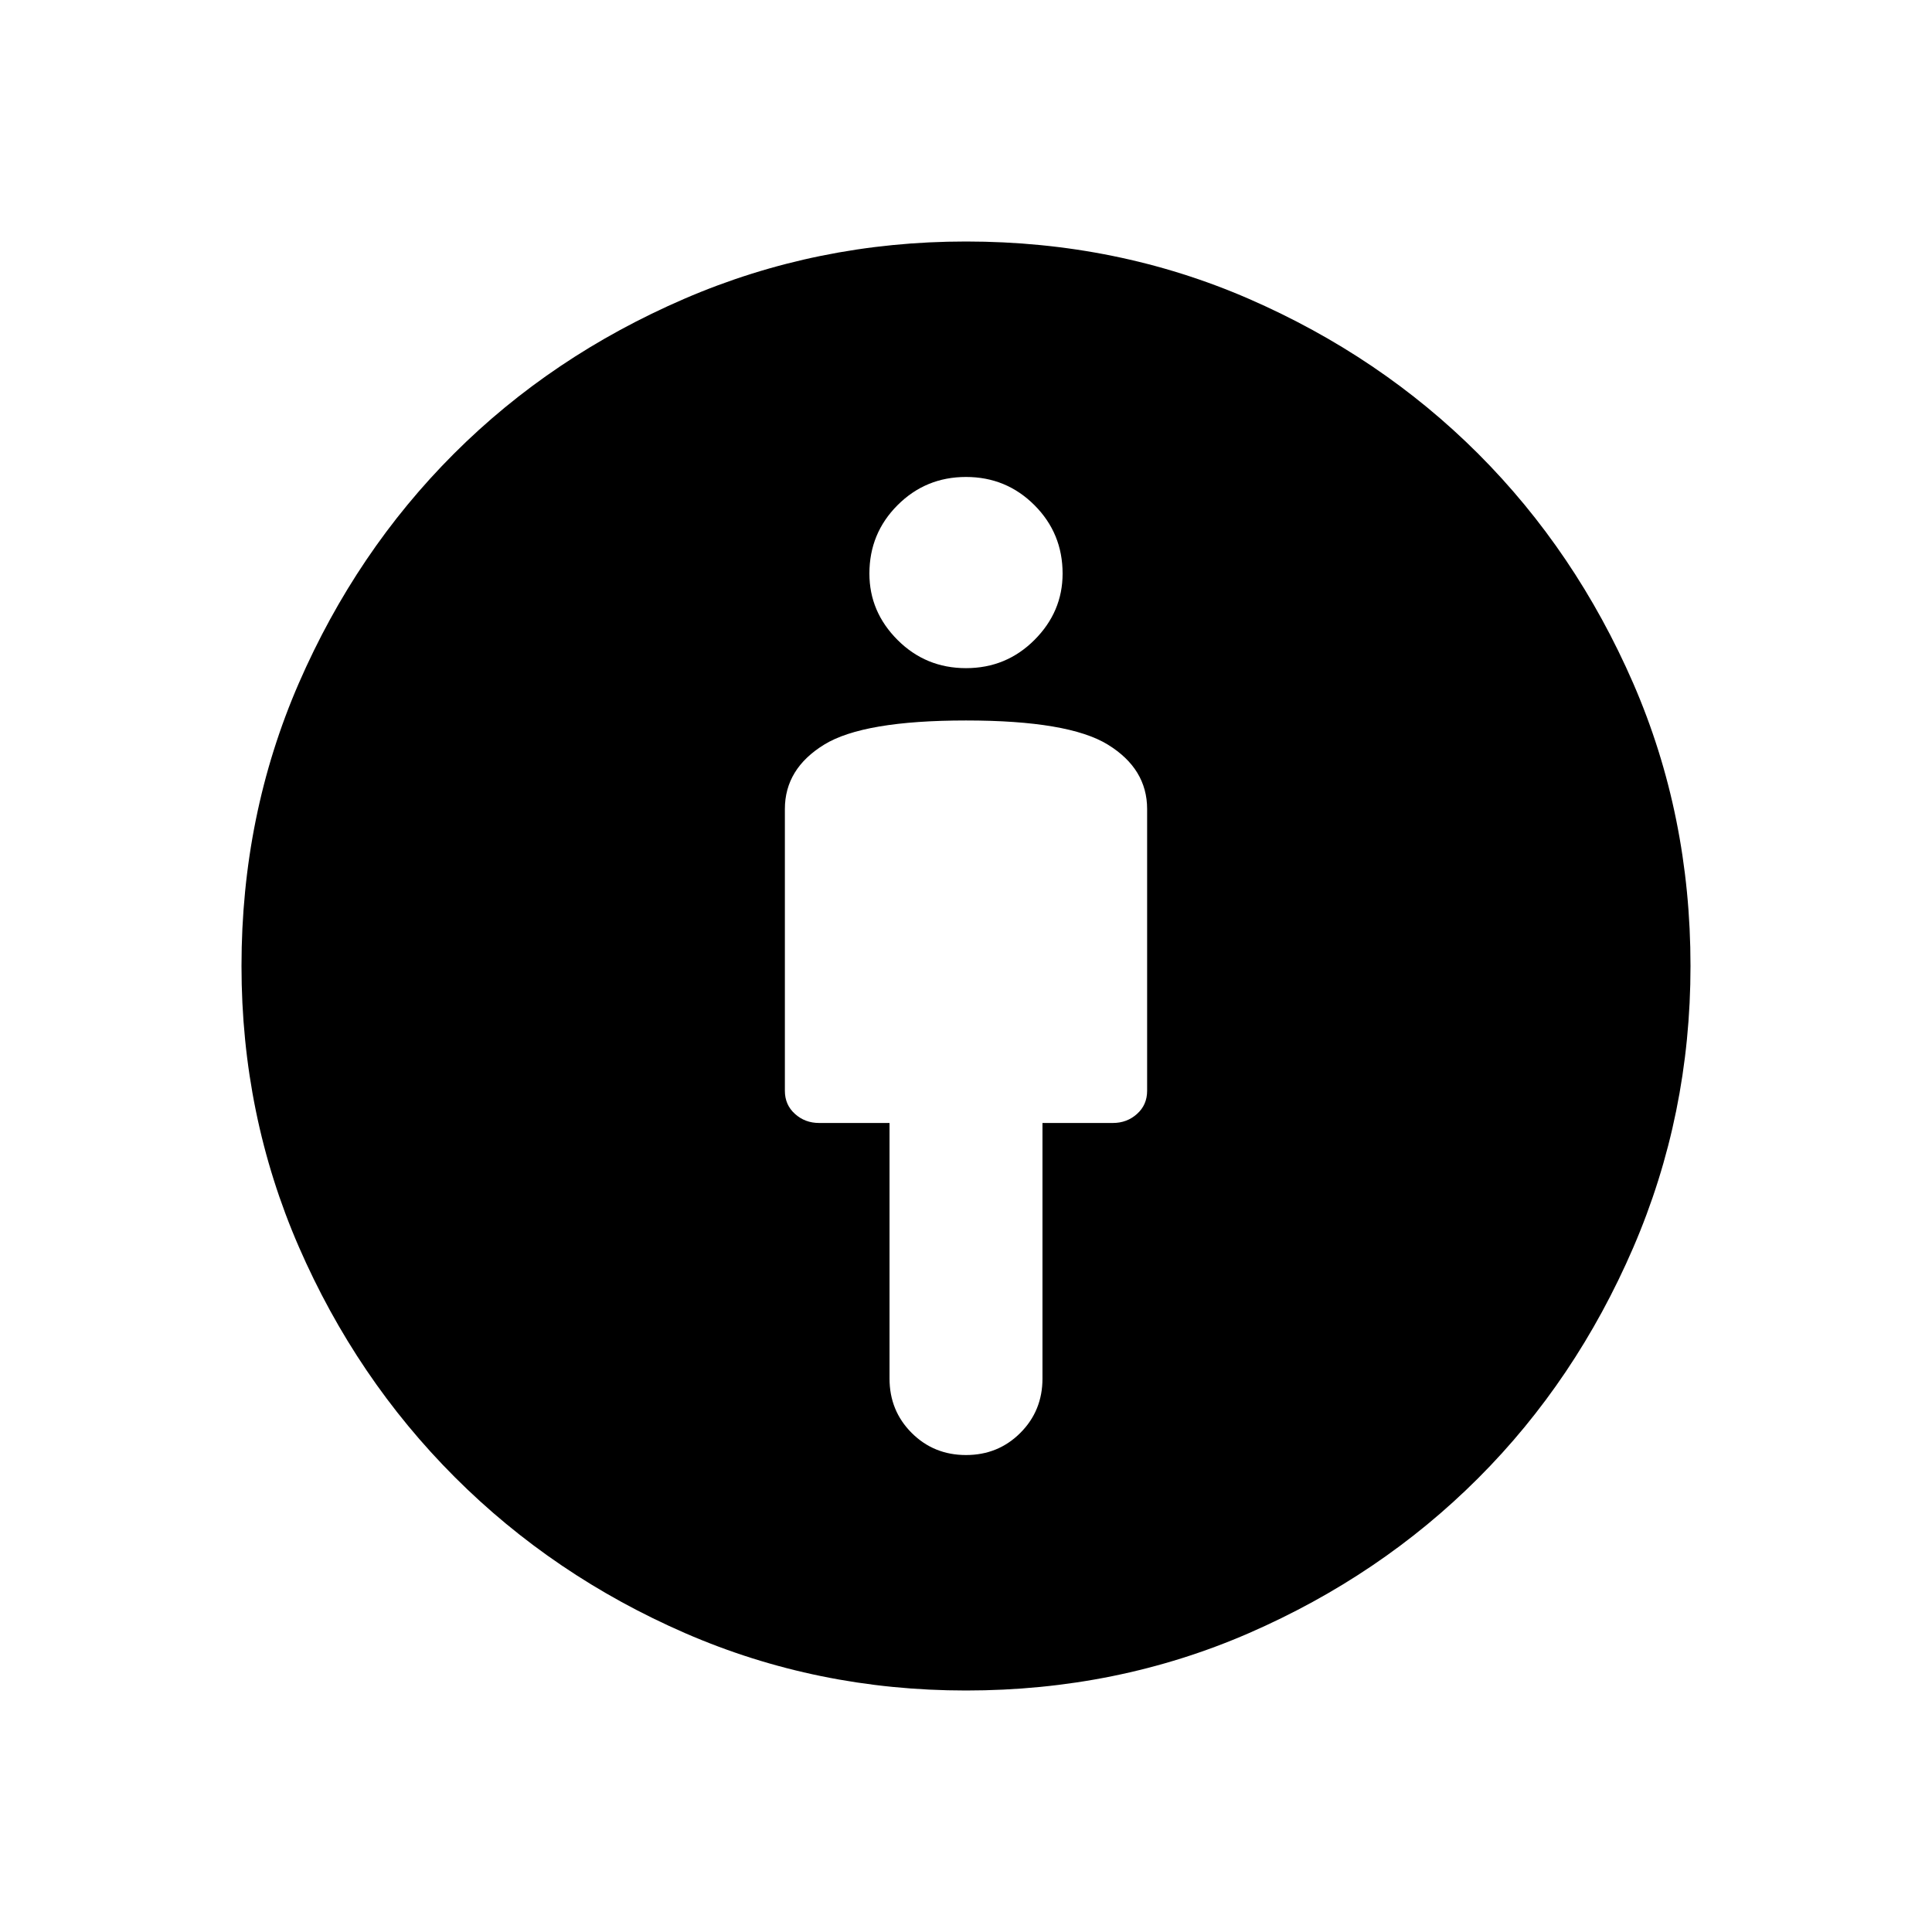 <svg xmlns="http://www.w3.org/2000/svg" height="24" width="24"><path d="M12 18.075Q12.4 18.075 12.675 17.8Q12.95 17.525 12.95 17.125V13.95H13.825Q14 13.95 14.125 13.837Q14.25 13.725 14.25 13.55V10.05Q14.25 9.55 13.762 9.25Q13.275 8.95 12 8.95Q10.725 8.95 10.238 9.25Q9.75 9.55 9.75 10.05V13.55Q9.75 13.725 9.875 13.837Q10 13.95 10.175 13.95H11.05V17.125Q11.05 17.525 11.325 17.8Q11.6 18.075 12 18.075ZM12 21Q10.15 21 8.512 20.288Q6.875 19.575 5.65 18.35Q4.425 17.125 3.712 15.488Q3 13.85 3 12Q3 10.125 3.712 8.487Q4.425 6.85 5.638 5.637Q6.85 4.425 8.5 3.712Q10.15 3 12 3Q13.875 3 15.513 3.712Q17.15 4.425 18.363 5.637Q19.575 6.85 20.288 8.487Q21 10.125 21 12Q21 13.85 20.288 15.5Q19.575 17.15 18.363 18.362Q17.15 19.575 15.513 20.288Q13.875 21 12 21ZM12 8.3Q12.5 8.3 12.85 7.95Q13.2 7.6 13.2 7.125Q13.2 6.625 12.85 6.275Q12.5 5.925 12 5.925Q11.5 5.925 11.15 6.275Q10.8 6.625 10.8 7.125Q10.8 7.6 11.15 7.95Q11.5 8.3 12 8.3Z"/></svg>